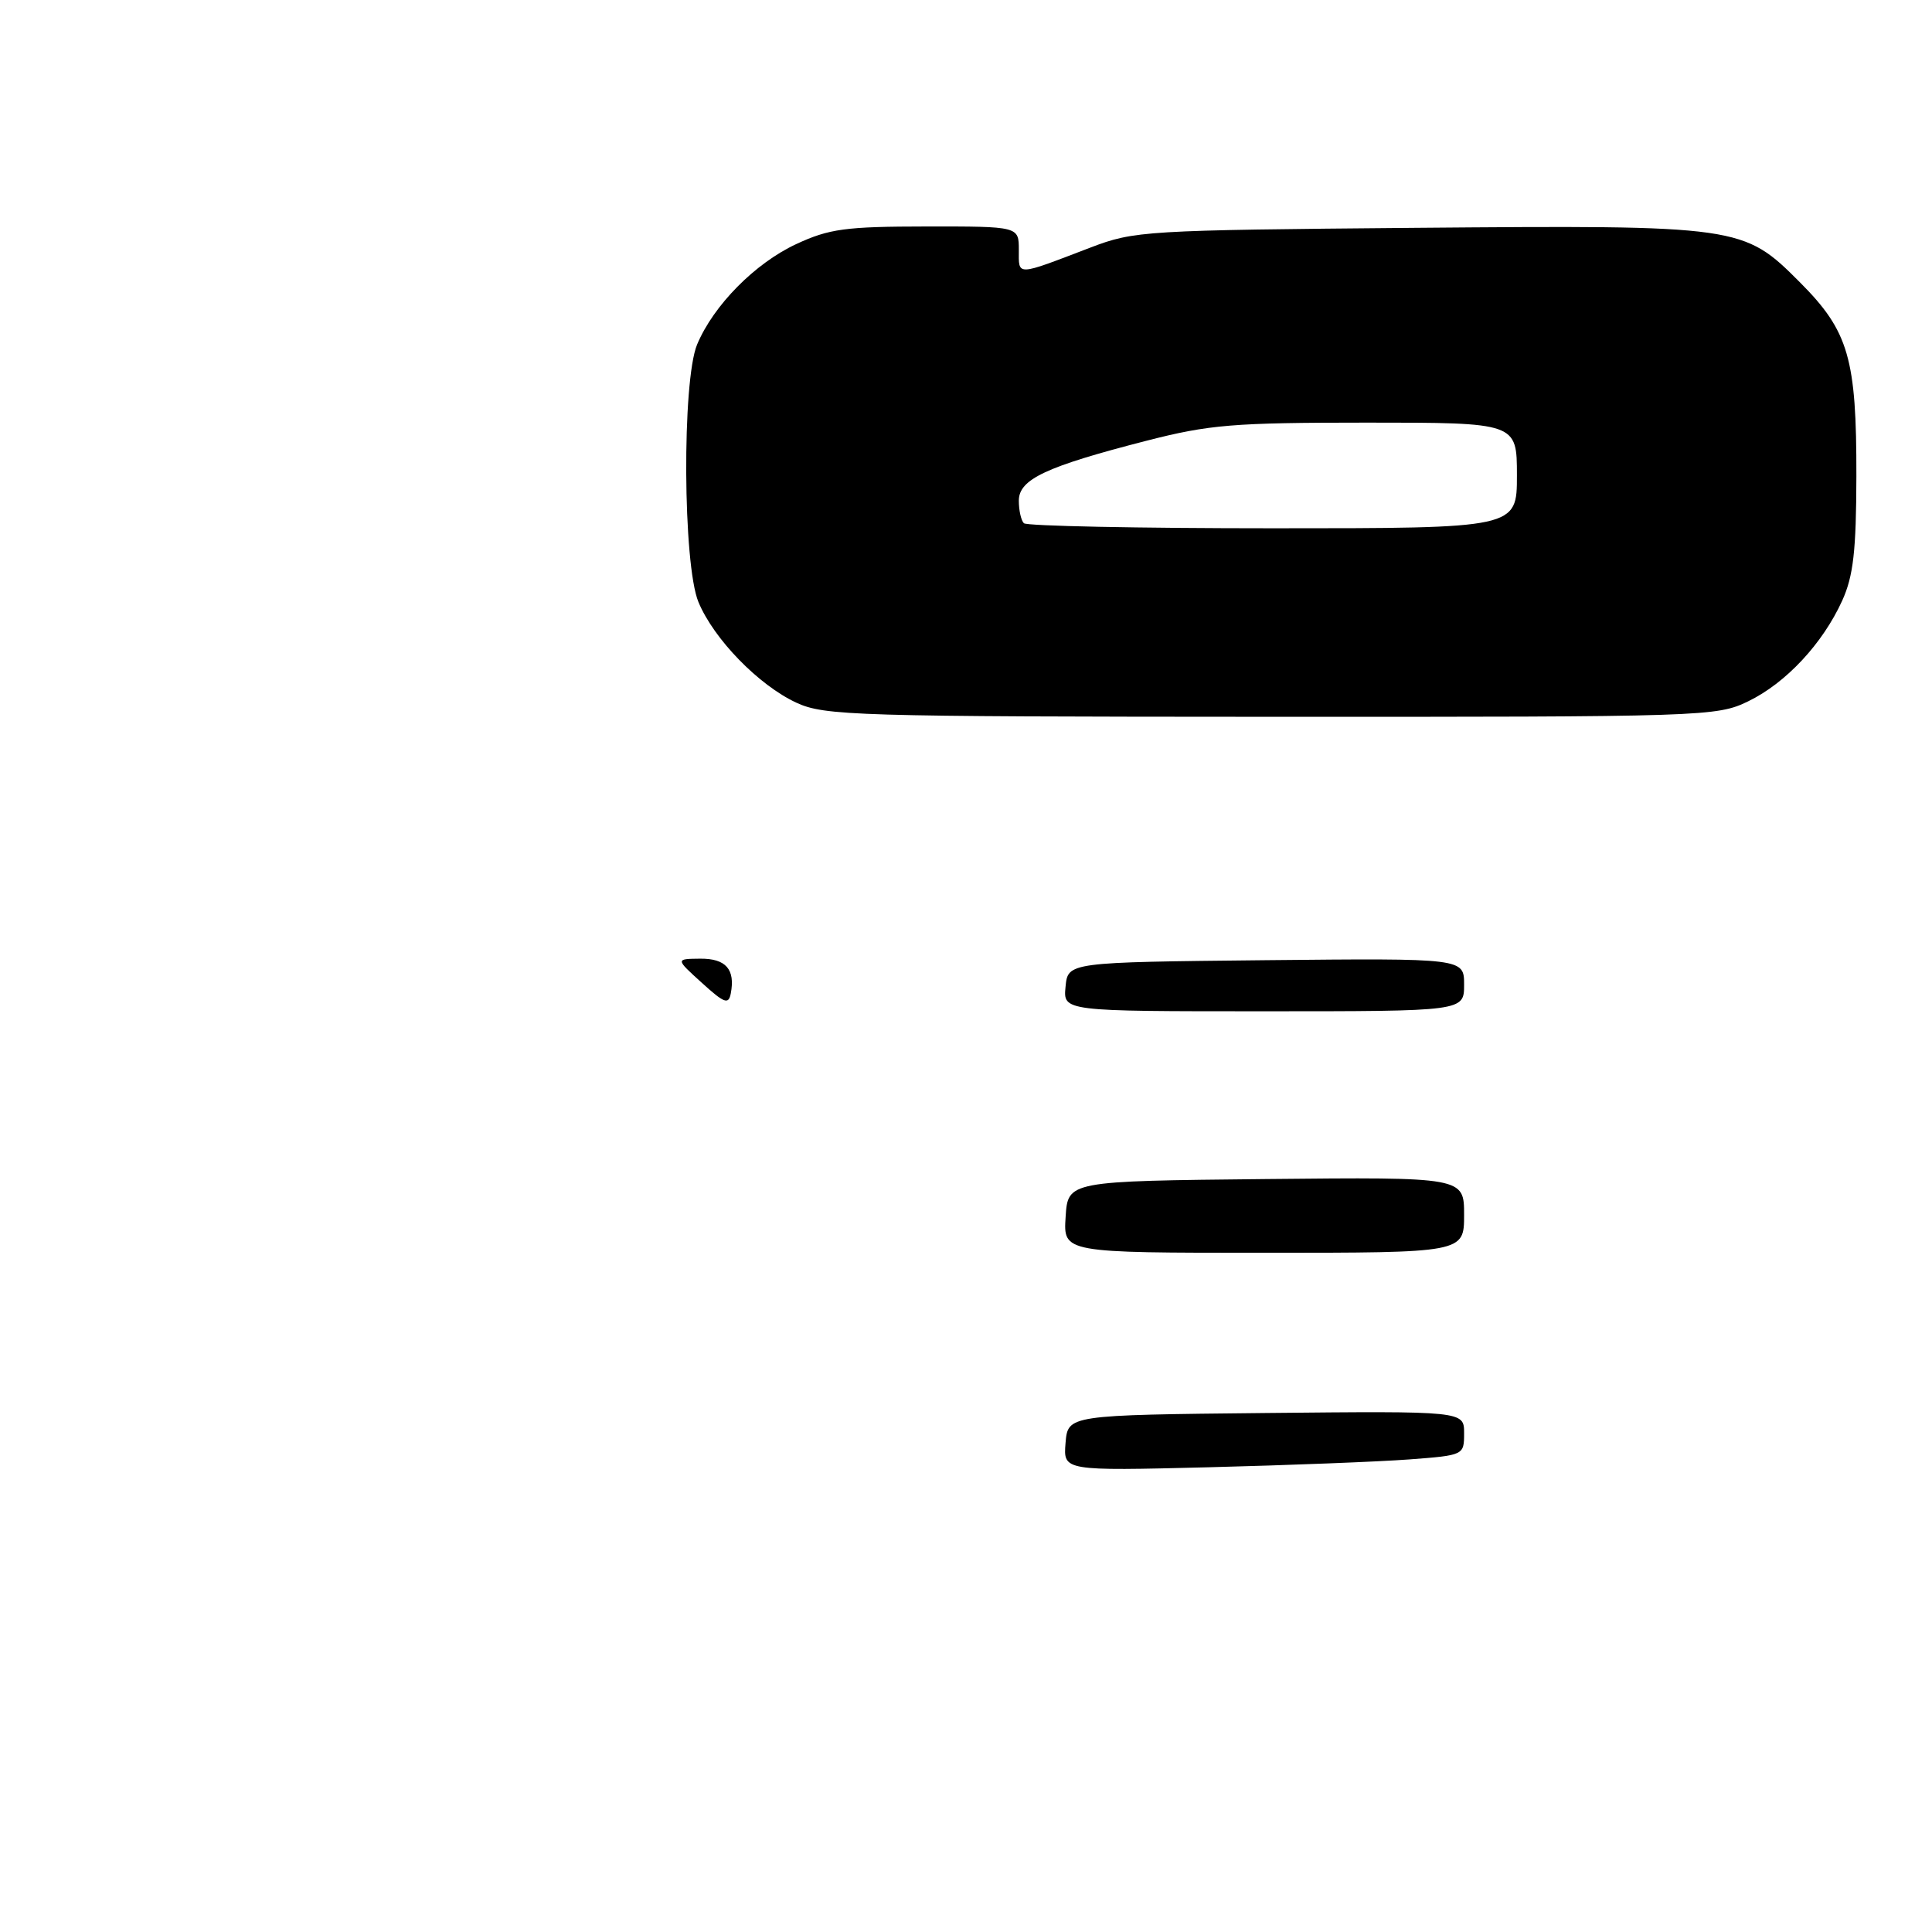 <?xml version="1.0" encoding="UTF-8" standalone="no"?>
<!DOCTYPE svg PUBLIC "-//W3C//DTD SVG 1.1//EN" "http://www.w3.org/Graphics/SVG/1.1/DTD/svg11.dtd" >
<svg xmlns="http://www.w3.org/2000/svg" xmlns:xlink="http://www.w3.org/1999/xlink" version="1.1" viewBox="0 0 256 256">
 <g >
 <path fill="currentColor"
d=" M 231.64 92.93 C 236.64 90.51 241.51 85.29 244.11 79.57 C 245.58 76.32 245.96 72.99 245.98 63.12 C 246.01 47.51 244.96 43.89 238.53 37.44 C 231.01 29.89 230.60 29.83 187.50 30.19 C 151.73 30.50 150.30 30.58 144.50 32.80 C 134.50 36.62 135.00 36.61 135.00 33.12 C 135.00 30.00 135.00 30.00 122.75 30.01 C 112.03 30.02 109.87 30.31 105.49 32.35 C 100.04 34.89 94.54 40.46 92.37 45.65 C 90.36 50.47 90.48 74.82 92.55 79.78 C 94.59 84.69 100.52 90.78 105.50 93.10 C 109.25 94.84 113.12 94.96 168.43 94.98 C 225.99 95.00 227.47 94.95 231.64 92.93 Z  M 141.19 191.20 C 141.50 187.50 141.50 187.50 167.75 187.23 C 194.00 186.97 194.00 186.97 194.00 189.90 C 194.00 192.82 193.98 192.83 186.75 193.38 C 182.76 193.68 170.81 194.15 160.19 194.42 C 140.89 194.90 140.89 194.90 141.19 191.20 Z  M 141.20 161.25 C 141.50 156.50 141.50 156.50 167.75 156.23 C 194.00 155.97 194.00 155.97 194.00 160.98 C 194.00 166.00 194.00 166.00 167.45 166.00 C 140.89 166.00 140.89 166.00 141.20 161.25 Z  M 141.19 130.75 C 141.50 127.50 141.50 127.50 167.75 127.23 C 194.00 126.97 194.00 126.97 194.00 130.48 C 194.00 134.00 194.00 134.00 167.44 134.00 C 140.87 134.00 140.87 134.00 141.19 130.75 Z  M 93.00 130.23 C 89.50 127.06 89.50 127.06 92.78 127.03 C 96.18 127.00 97.45 128.44 96.83 131.65 C 96.54 133.15 95.97 132.93 93.00 130.23 Z  M 135.67 69.33 C 135.30 68.97 135.00 67.62 135.00 66.35 C 135.00 63.51 138.54 61.84 151.88 58.41 C 160.25 56.26 163.39 56.00 181.13 56.00 C 201.00 56.00 201.00 56.00 201.00 63.00 C 201.00 70.00 201.00 70.00 168.67 70.00 C 150.88 70.00 136.03 69.70 135.67 69.33 Z "/>
</g>
</svg>